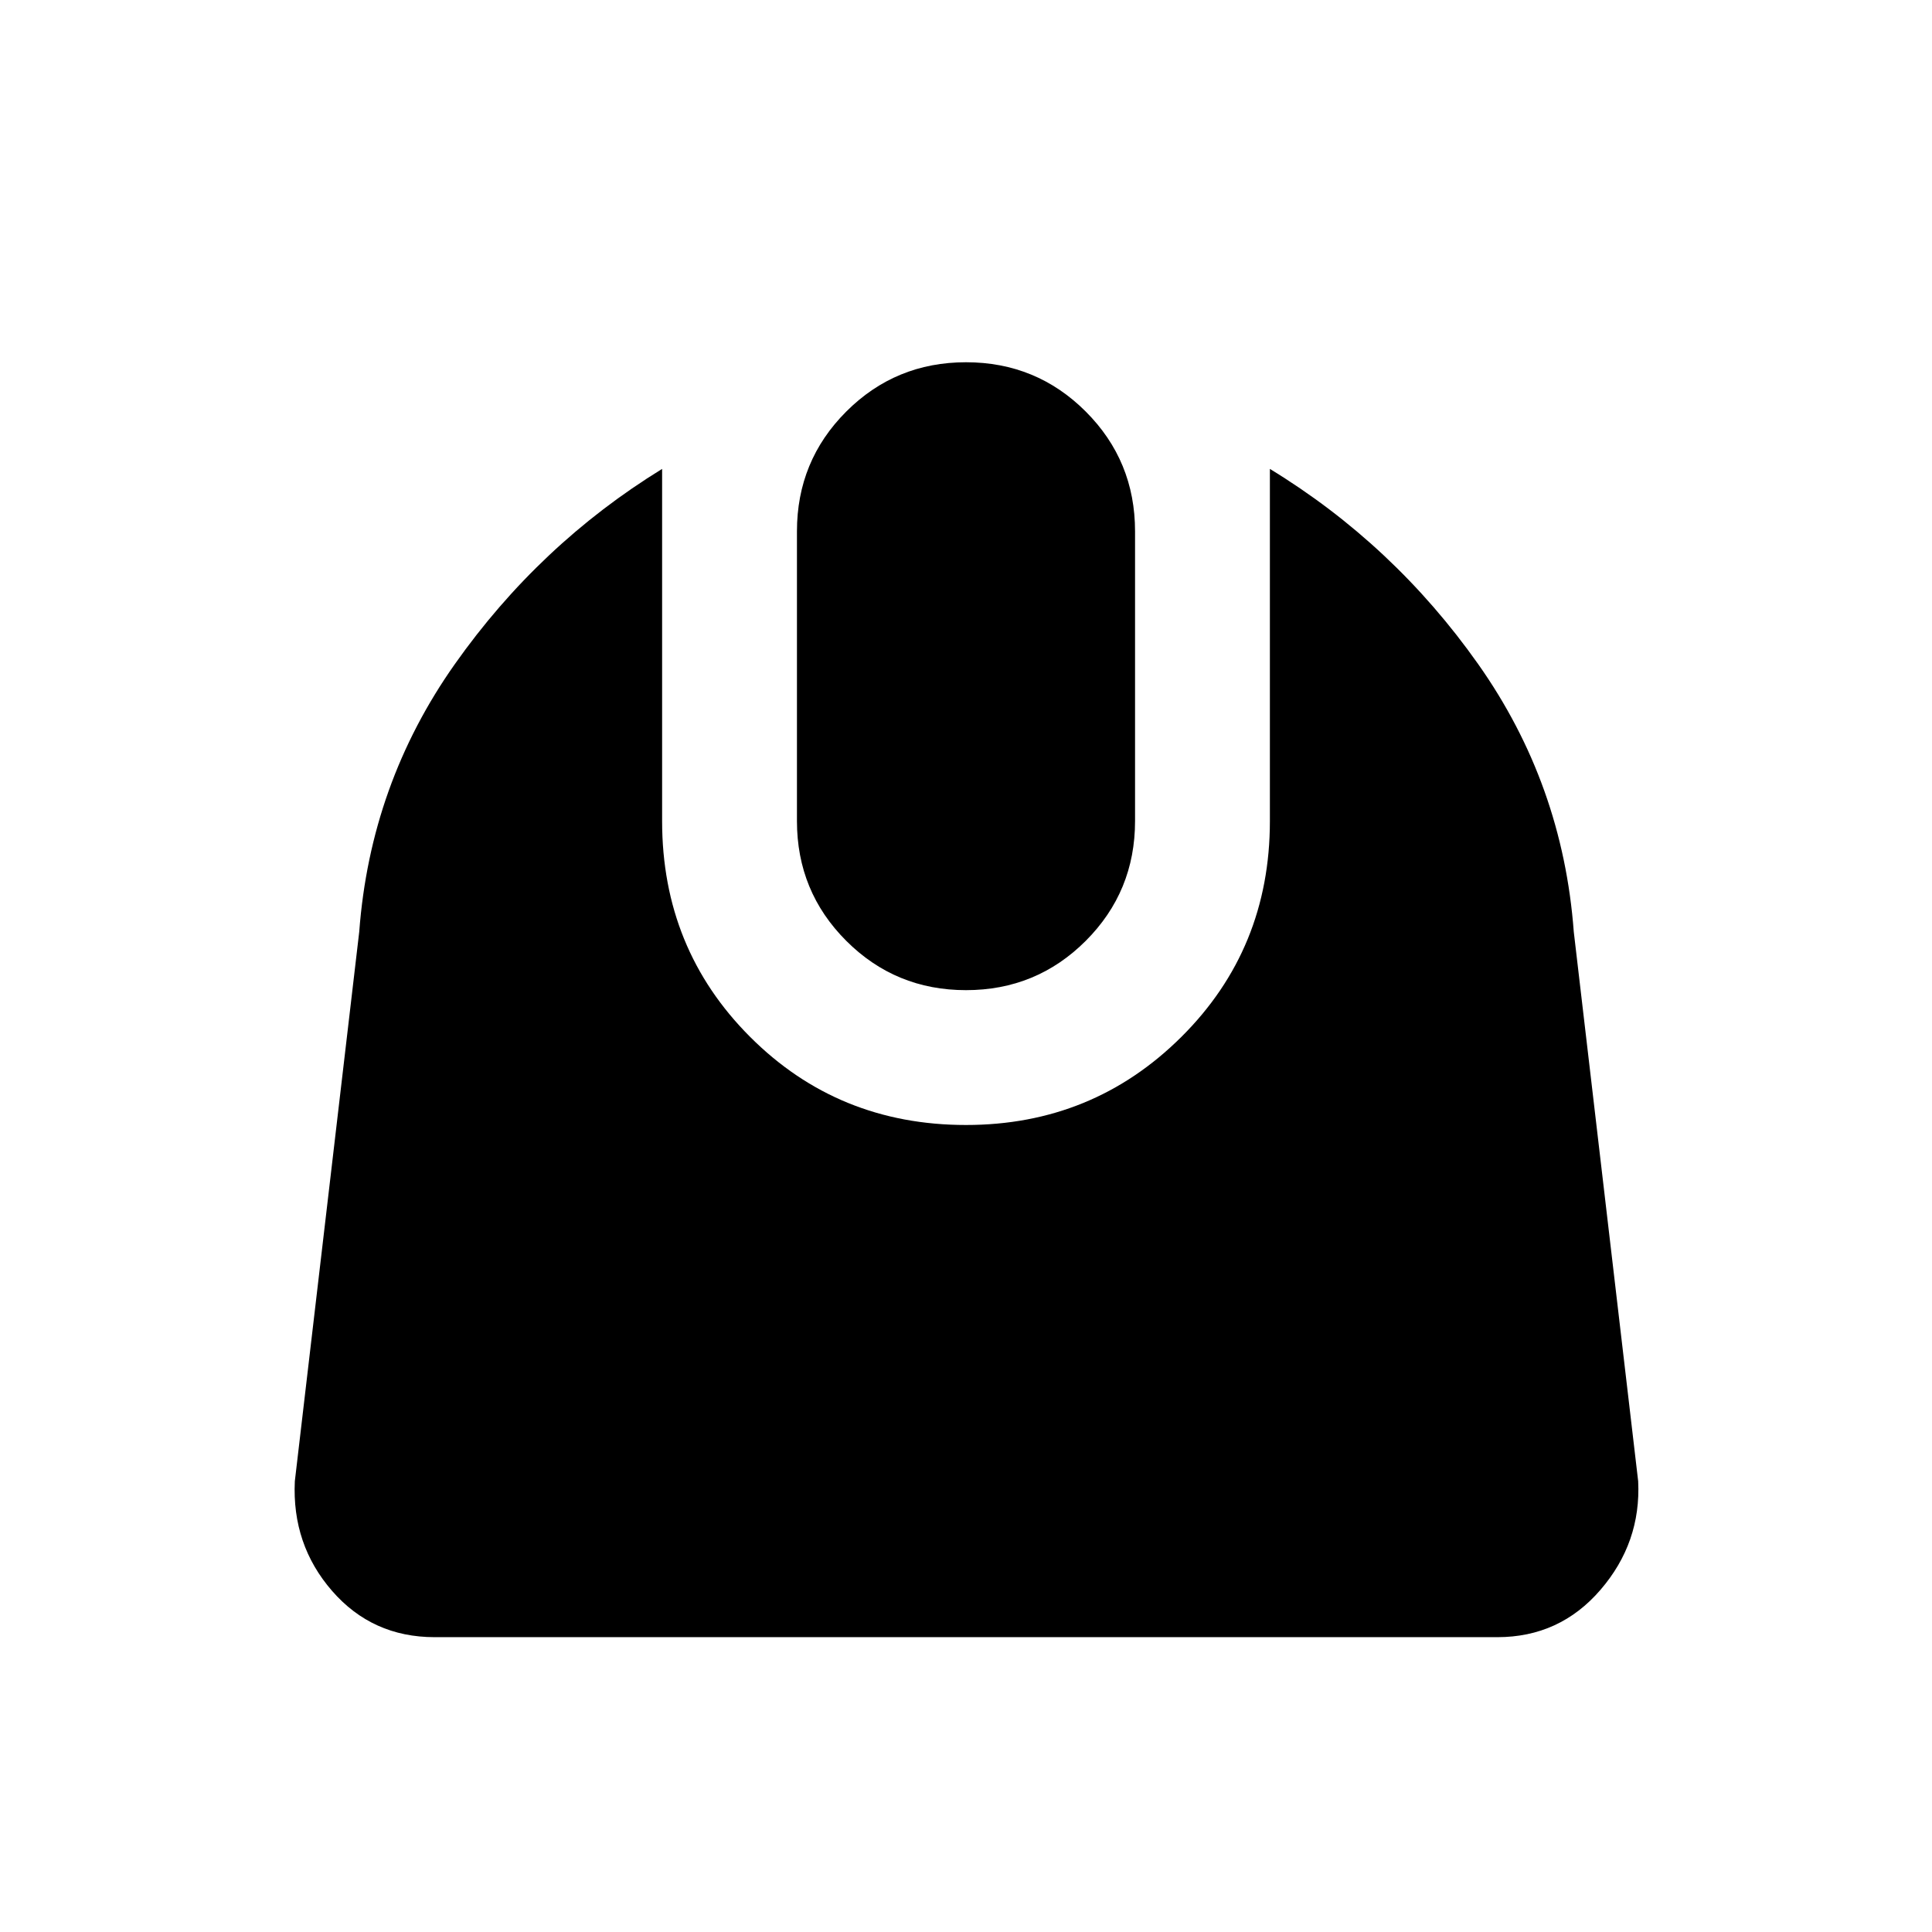 <svg xmlns="http://www.w3.org/2000/svg" height="20" viewBox="0 -960 960 960" width="20"><path d="M216-146.5q-31 0-51-23T146.5-224l32-273q5.5-73.5 47.5-133t103-97v175q0 63.5 43.75 107.25T480-401q63 0 107-43.75T631-552v-175q61.5 37.5 103.5 97T782-497l32 273q1.5 30.5-18.75 54T744-146.5H216ZM480-468q-35 0-59.5-24.5T396-552v-144q0-35 24.5-59.5T480-780q35 0 59.5 24.5T564-696v144q0 35-24.5 59.5T480-468Z"/></svg>